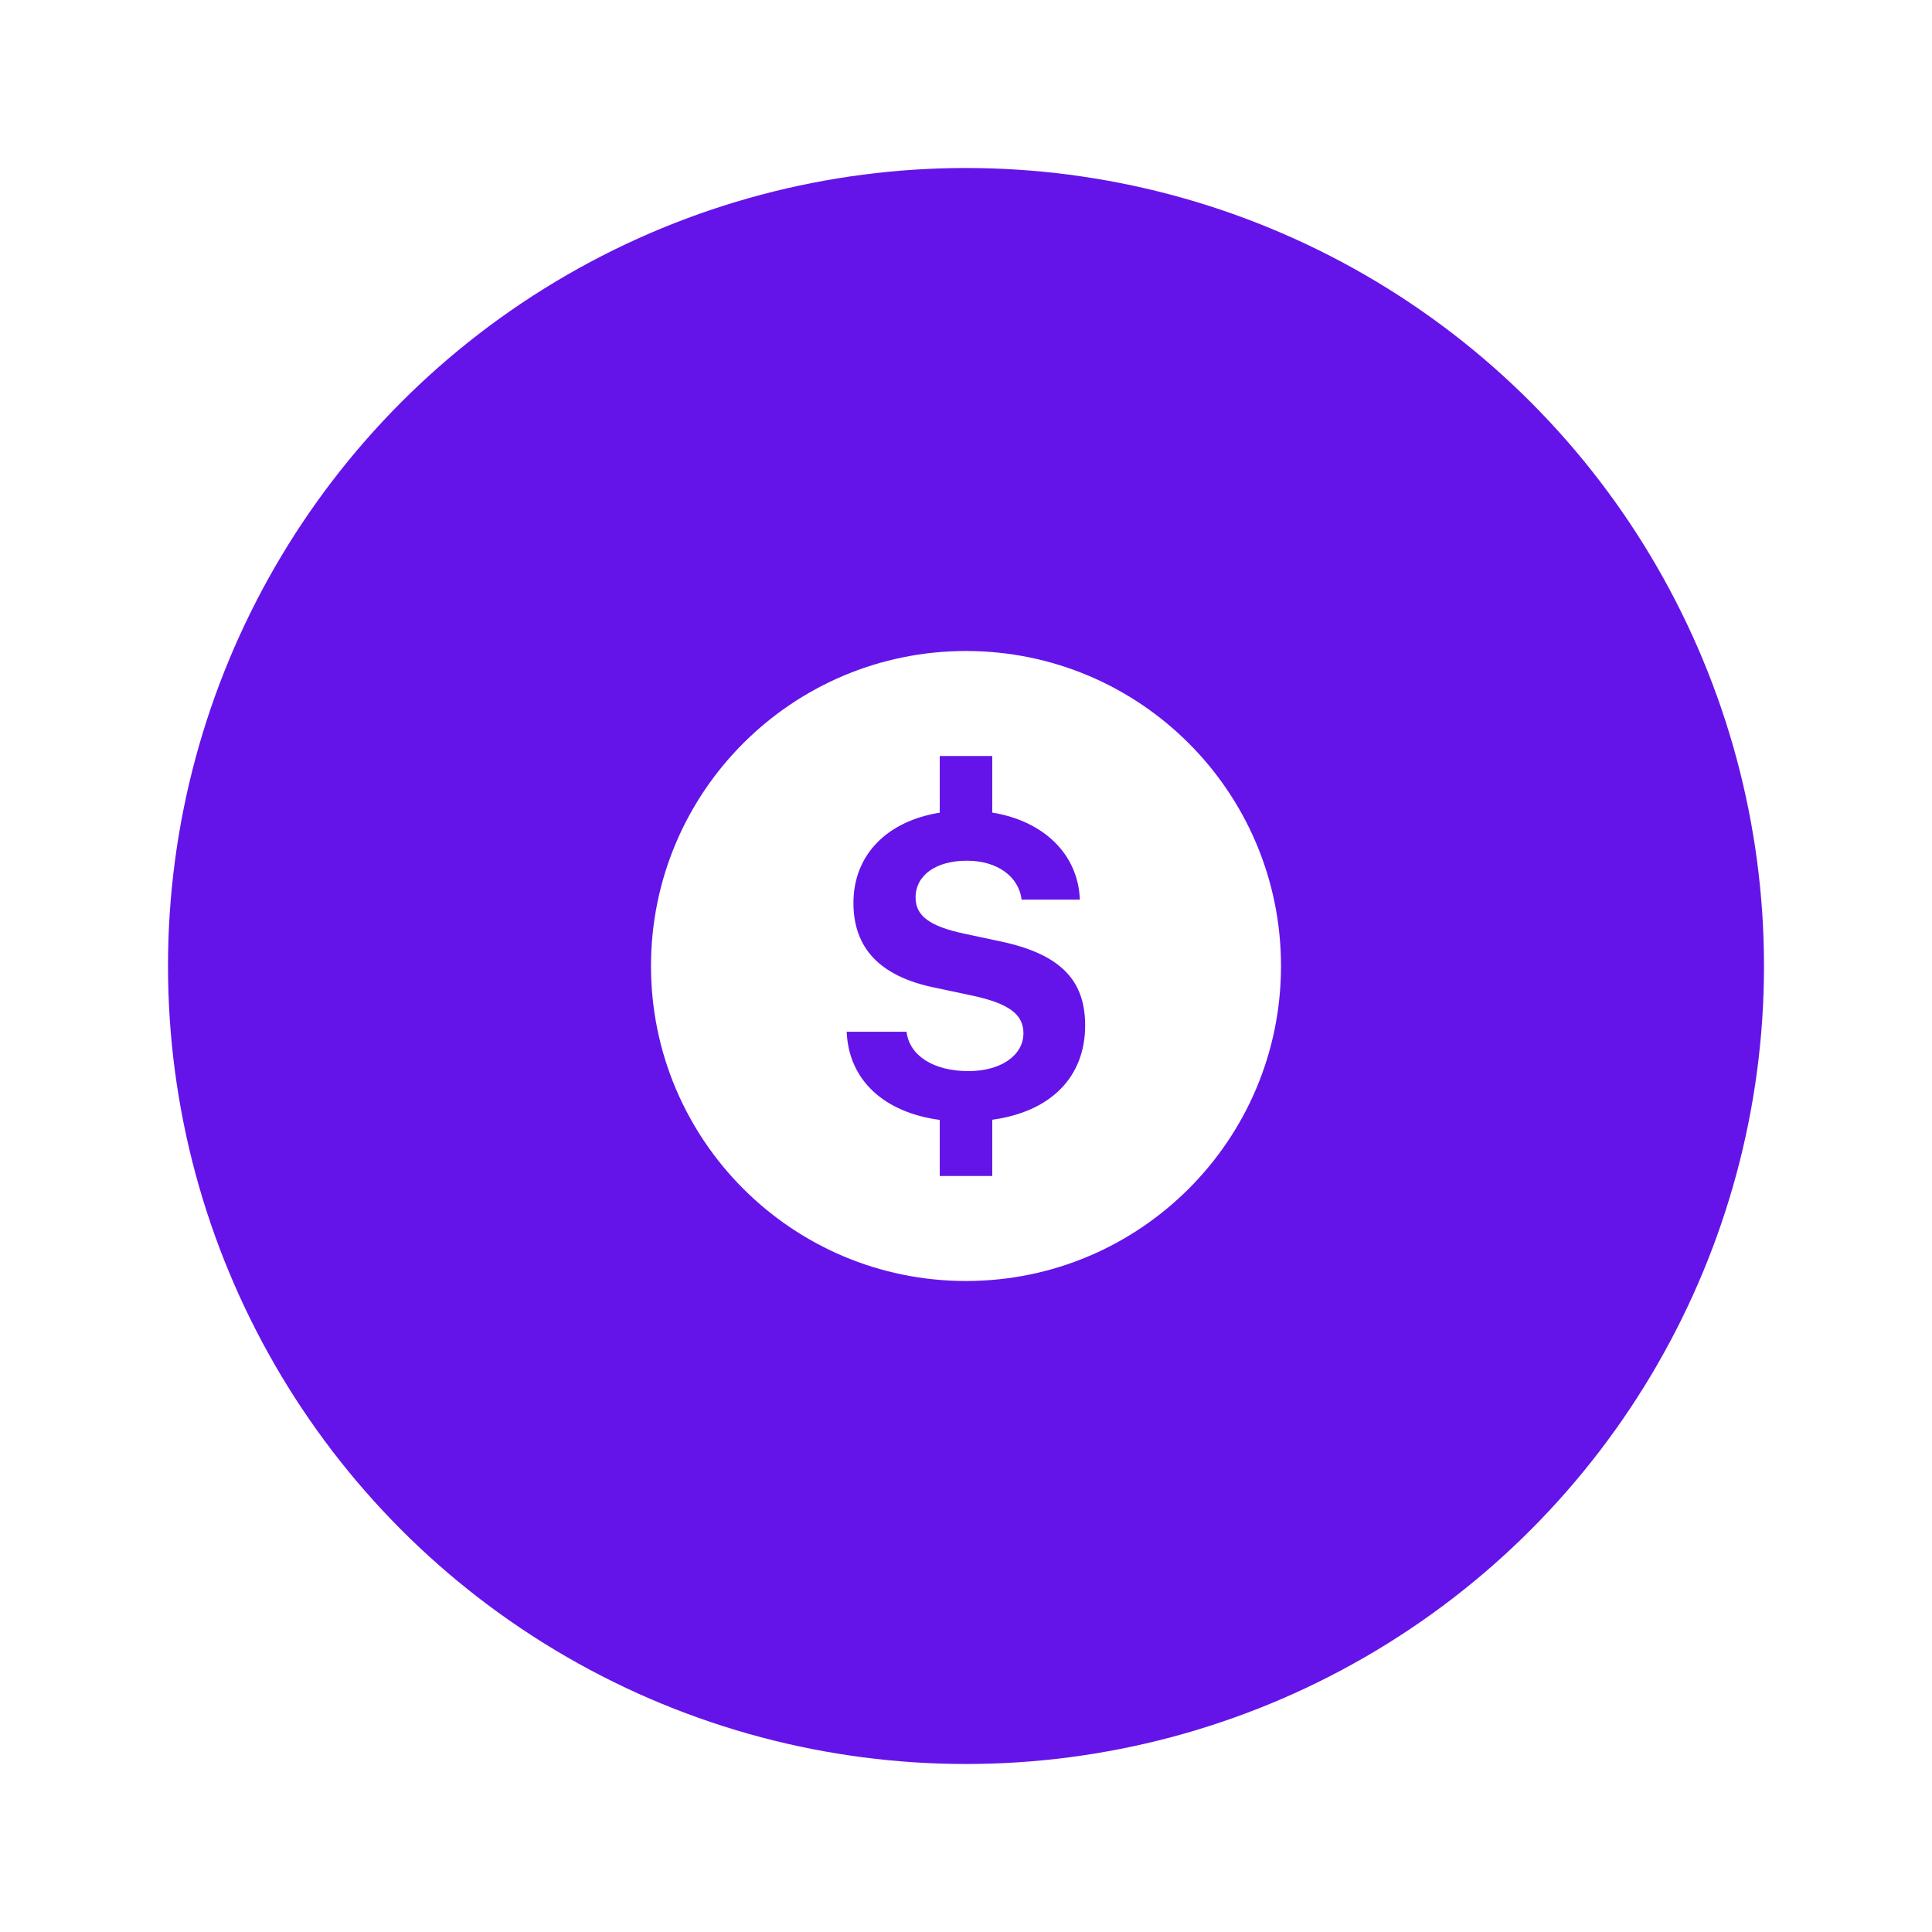 <svg width="92" height="92" viewBox="0 0 92 92" fill="none" xmlns="http://www.w3.org/2000/svg">
<g filter="url(#filter0_d_121_1531)">
<circle cx="46" cy="46" r="38" fill="#6414E9"/>
</g>
<path d="M46 31C37.716 31 31 37.716 31 46C31 54.284 37.716 61 46 61C54.284 61 61 54.284 61 46C61 37.716 54.284 31 46 31ZM47.25 53.321V56H44.75V53.329C42.087 52.974 40.411 51.425 40.318 49.13H43.169C43.305 50.273 44.458 51.005 46.117 51.005C47.651 51.005 48.735 50.263 48.735 49.199C48.735 48.3 48.032 47.782 46.304 47.411L44.468 47.021C41.899 46.484 40.64 45.146 40.64 42.998C40.64 40.71 42.233 39.102 44.75 38.699V36H47.25V38.695C49.695 39.091 51.345 40.675 51.421 42.841H48.648C48.511 41.727 47.475 40.986 46.05 40.986C44.575 40.986 43.599 41.67 43.599 42.744C43.599 43.612 44.273 44.111 45.922 44.462L47.621 44.824C50.454 45.42 51.674 46.64 51.674 48.828C51.675 51.305 50.017 52.943 47.25 53.321Z" fill="white"/>
<defs>
<filter id="filter0_d_121_1531" x="0" y="0" width="92" height="92" filterUnits="userSpaceOnUse" color-interpolation-filters="sRGB">
<feFlood flood-opacity="0" result="BackgroundImageFix"/>
<feColorMatrix in="SourceAlpha" type="matrix" values="0 0 0 0 0 0 0 0 0 0 0 0 0 0 0 0 0 0 127 0" result="hardAlpha"/>
<feOffset/>
<feGaussianBlur stdDeviation="4"/>
<feComposite in2="hardAlpha" operator="out"/>
<feColorMatrix type="matrix" values="0 0 0 0 0 0 0 0 0 0 0 0 0 0 0 0 0 0 0.16 0"/>
<feBlend mode="normal" in2="BackgroundImageFix" result="effect1_dropShadow_121_1531"/>
<feBlend mode="normal" in="SourceGraphic" in2="effect1_dropShadow_121_1531" result="shape"/>
</filter>
</defs>
</svg>
